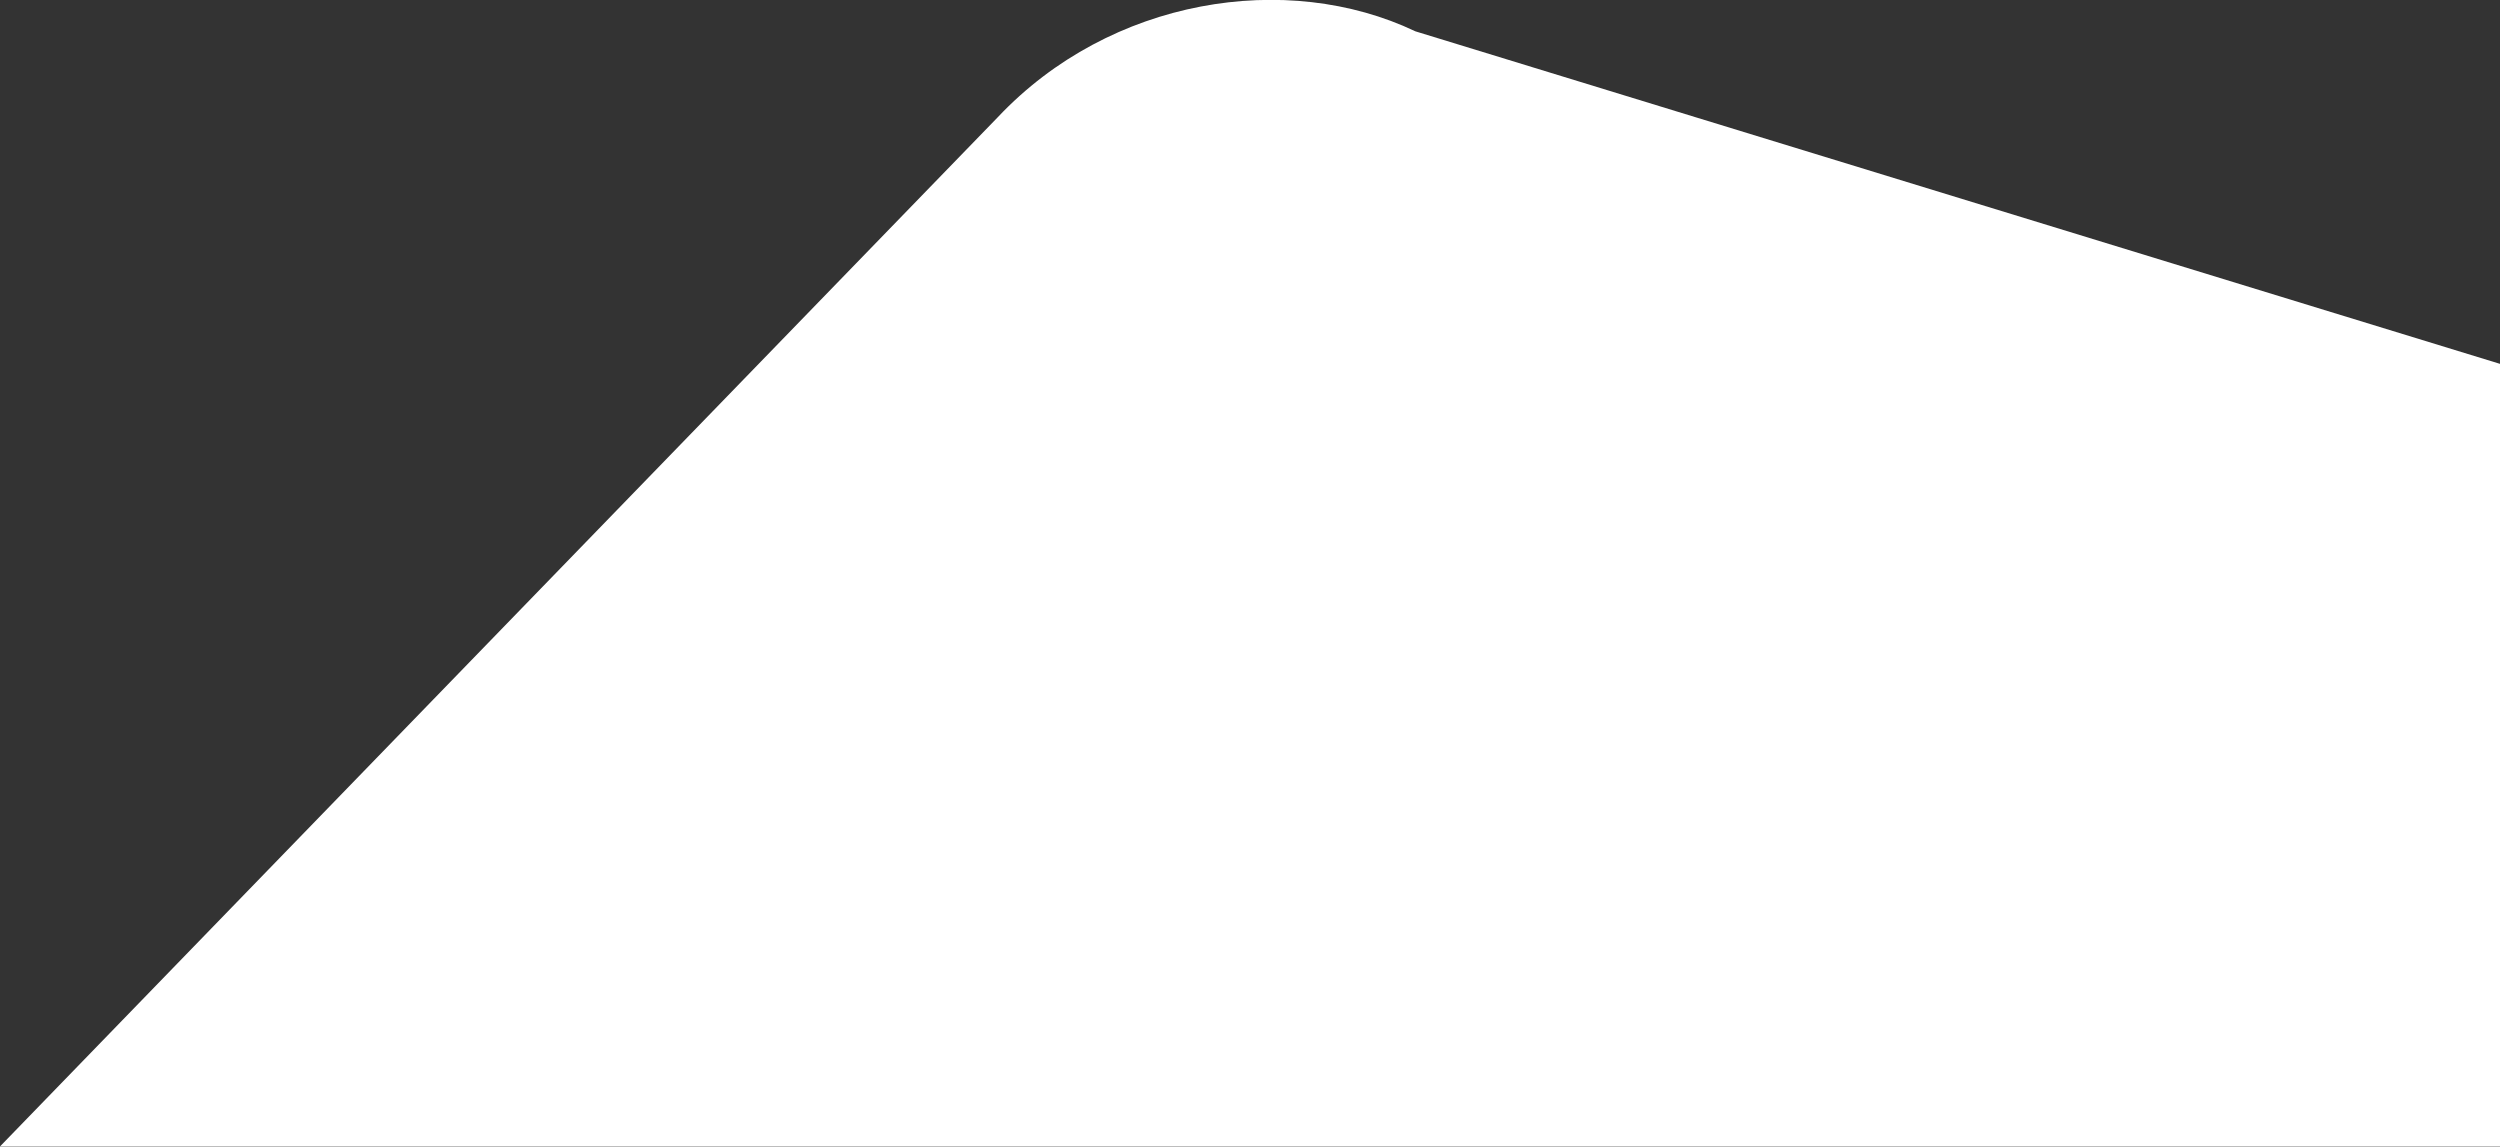 <svg xmlns="http://www.w3.org/2000/svg" viewBox="0 0 399.06 183.03"><rect x="0" y="0" width="399.06" height="183.03" fill="#333333" stroke="none"/><defs><style>.cls-1{fill:#fff;}</style></defs><title>1Asset 10</title><g id="Layer_2" data-name="Layer 2"><g id="Capa_6" data-name="Capa 6"><path class="cls-1" d="M399.06,58.08,225.93,5c-20.48-9.75-48.68-5.36-66.66,13.71L0,183H399.06Z"/></g></g></svg>